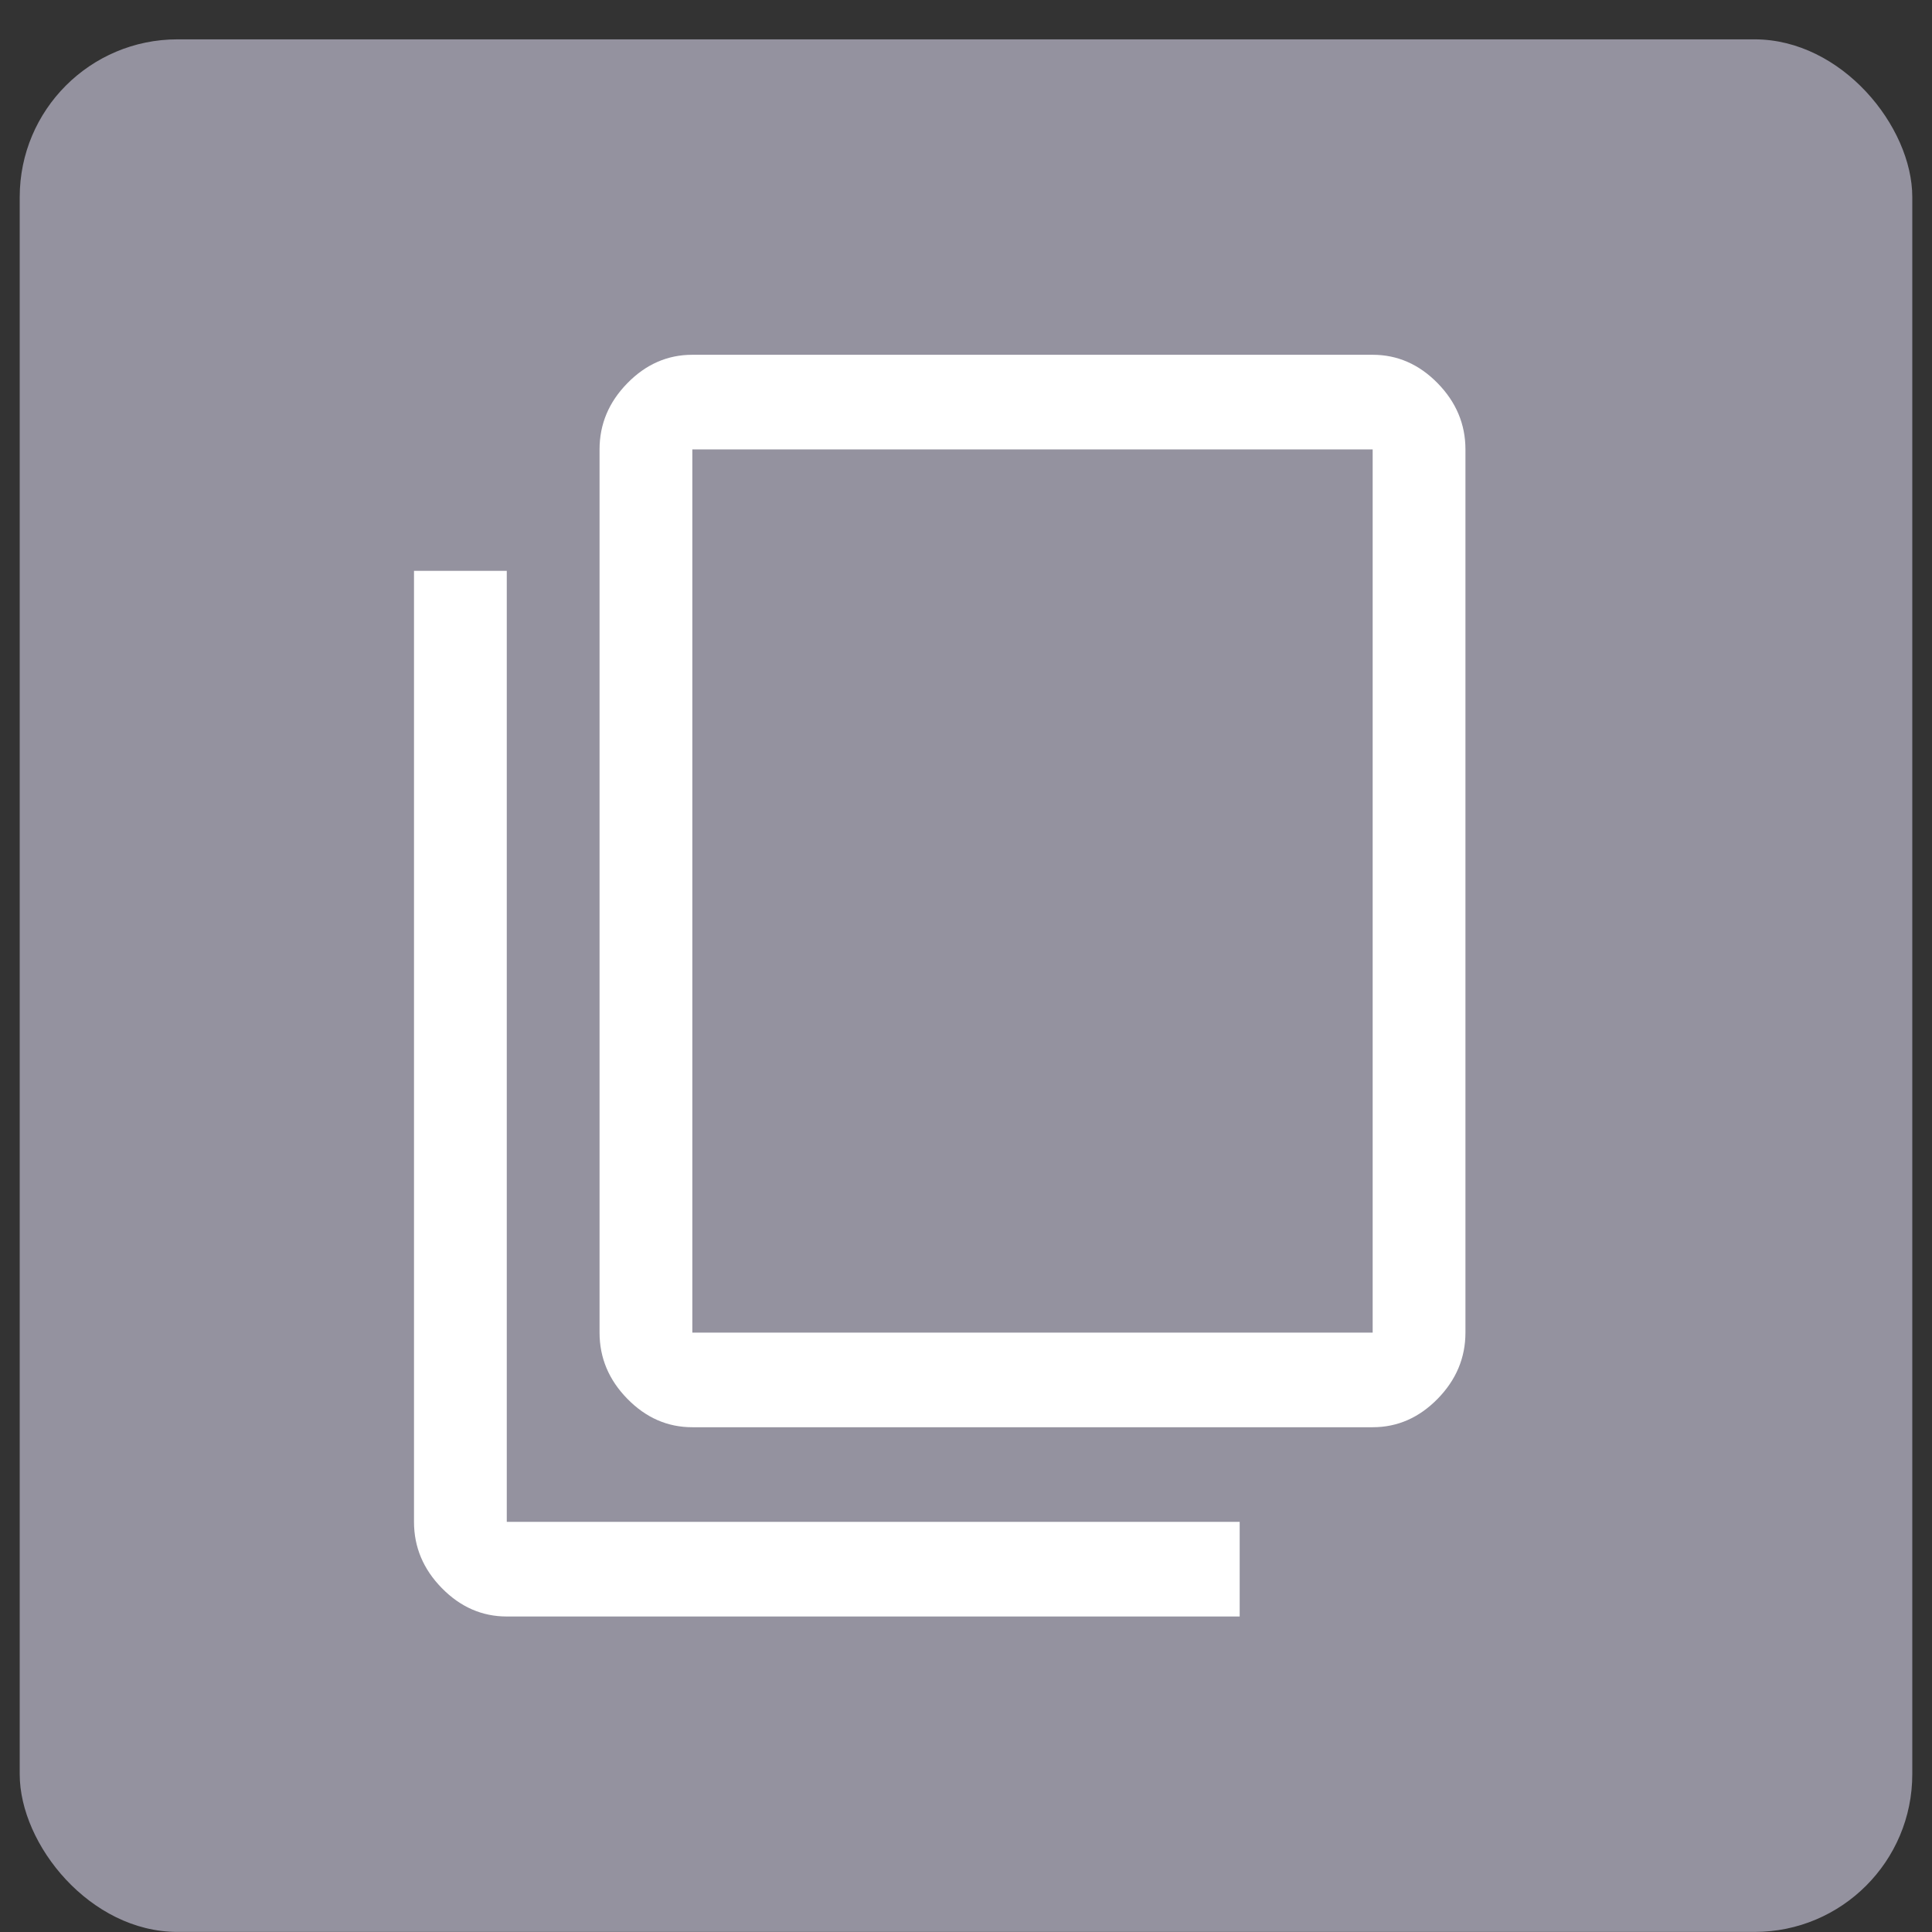 <svg width="49" height="49" viewBox="0 0 49 49" fill="none" xmlns="http://www.w3.org/2000/svg">
<rect x="0" y="0" width="49" height="49" fill="#333333" stroke="none"/>
<rect x="0.5" y="0.998" width="48" height="48" rx="4" fill="#94929F"/>
<g clip-path="url(#clip0_1110_1645)">
<path d="M12.853 40.998C12.226 40.998 11.677 40.758 11.206 40.278C10.735 39.798 10.5 39.238 10.5 38.598V14.478H12.853V38.598H31.441V40.998H12.853ZM17.559 36.198C16.931 36.198 16.382 35.958 15.912 35.478C15.441 34.998 15.206 34.438 15.206 33.798V11.398C15.206 10.758 15.441 10.198 15.912 9.718C16.382 9.238 16.931 8.998 17.559 8.998H34.814C35.441 8.998 35.99 9.238 36.461 9.718C36.931 10.198 37.167 10.758 37.167 11.398V33.798C37.167 34.438 36.931 34.998 36.461 35.478C35.99 35.958 35.441 36.198 34.814 36.198H17.559ZM17.559 33.798H34.814V11.398H17.559V33.798Z" fill="white"/>
</g>
<defs>
<clipPath id="clip0_1110_1645">
<rect x="8.5" y="8.998" width="32" height="32" fill="white"/>
</clipPath>
</defs>
</svg>
